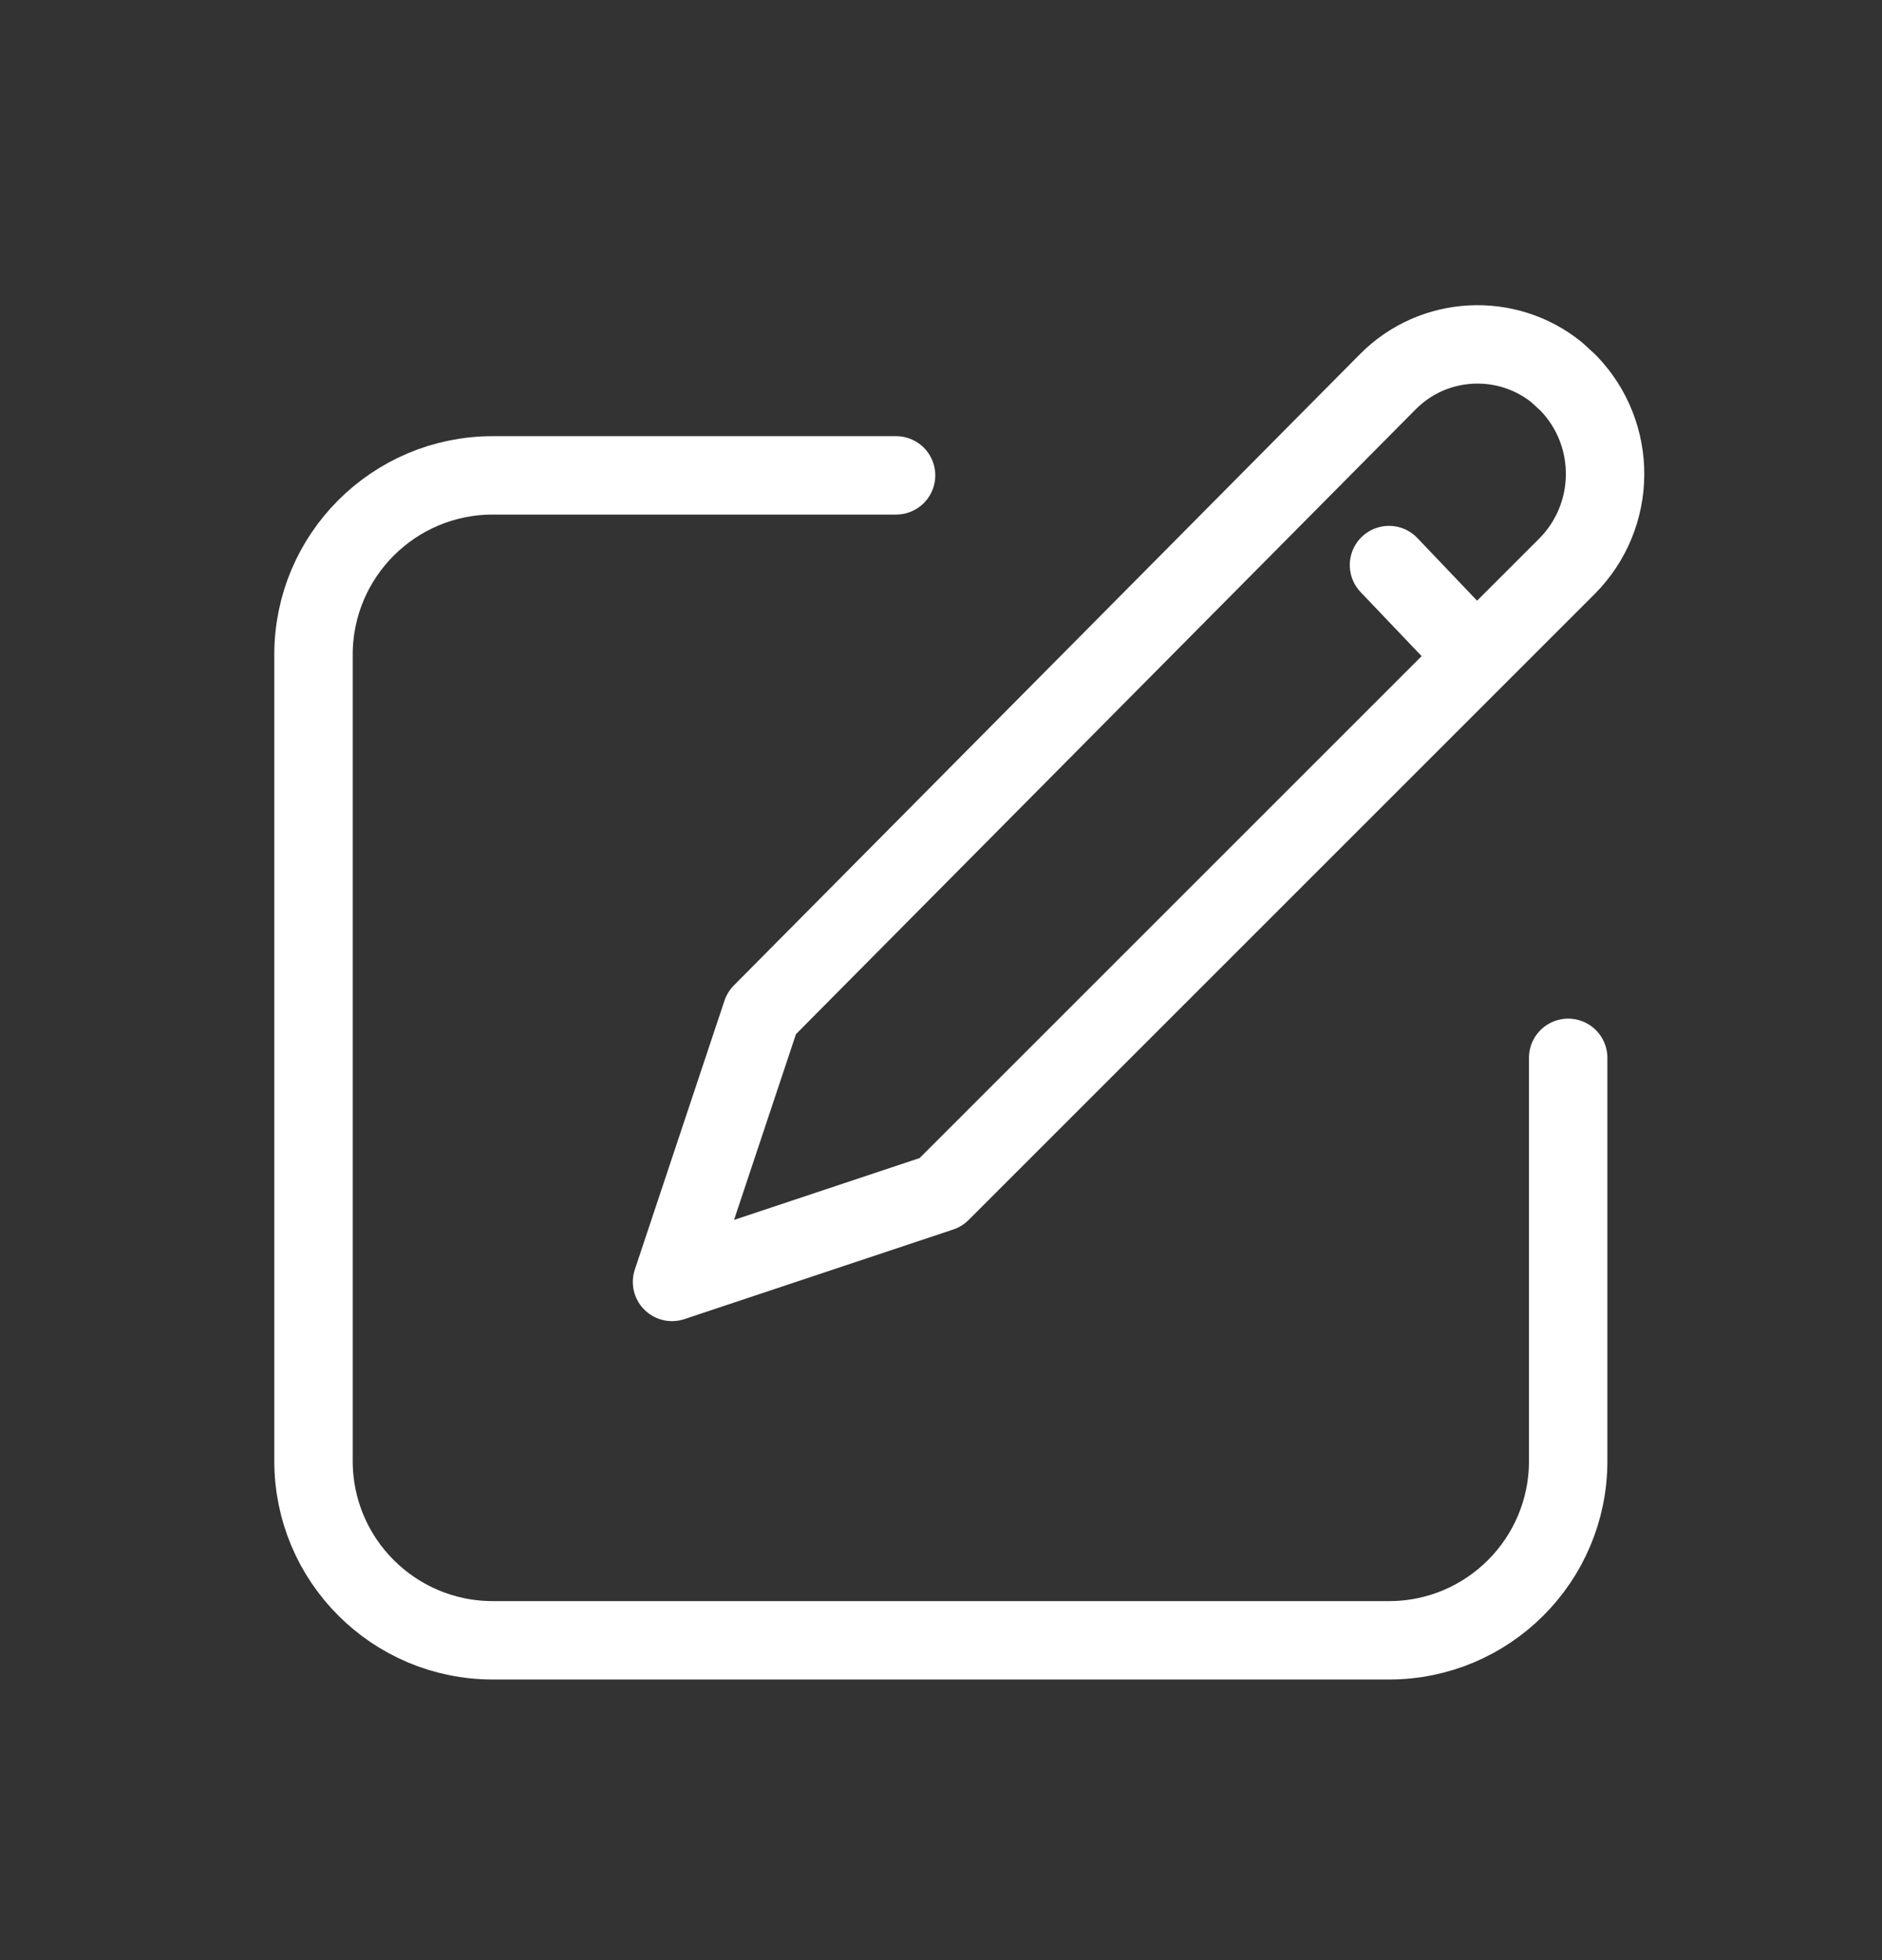 <svg width="24" height="25" viewBox="0 0 24 25" fill="none" xmlns="http://www.w3.org/2000/svg">
<rect x="0" y="0" width="24" height="25" fill="#333333" stroke="none"/>
<g id="create">
<g id="Group">
<path id="Vector" d="M11.427 6.063H6.284C5.022 6.063 3.998 7.087 3.998 8.349V18.635C3.998 19.898 5.022 20.921 6.284 20.921H17.713C18.975 20.921 19.998 19.898 19.998 18.635V13.492" stroke="white" stroke-linecap="round" stroke-linejoin="round"/>
<path id="Vector_2" fill-rule="evenodd" clip-rule="evenodd" d="M19.998 4.883C20.633 5.538 20.624 6.581 19.979 7.226L11.998 15.207L8.57 16.35L9.713 12.921L17.698 4.869C18.285 4.277 19.218 4.236 19.852 4.749L19.998 4.883Z" stroke="white" stroke-linecap="round" stroke-linejoin="round"/>
<path id="Vector_3" d="M17.713 7.207L18.802 8.35" stroke="white" stroke-linecap="round" stroke-linejoin="round"/>
</g>
</g>
</svg>
